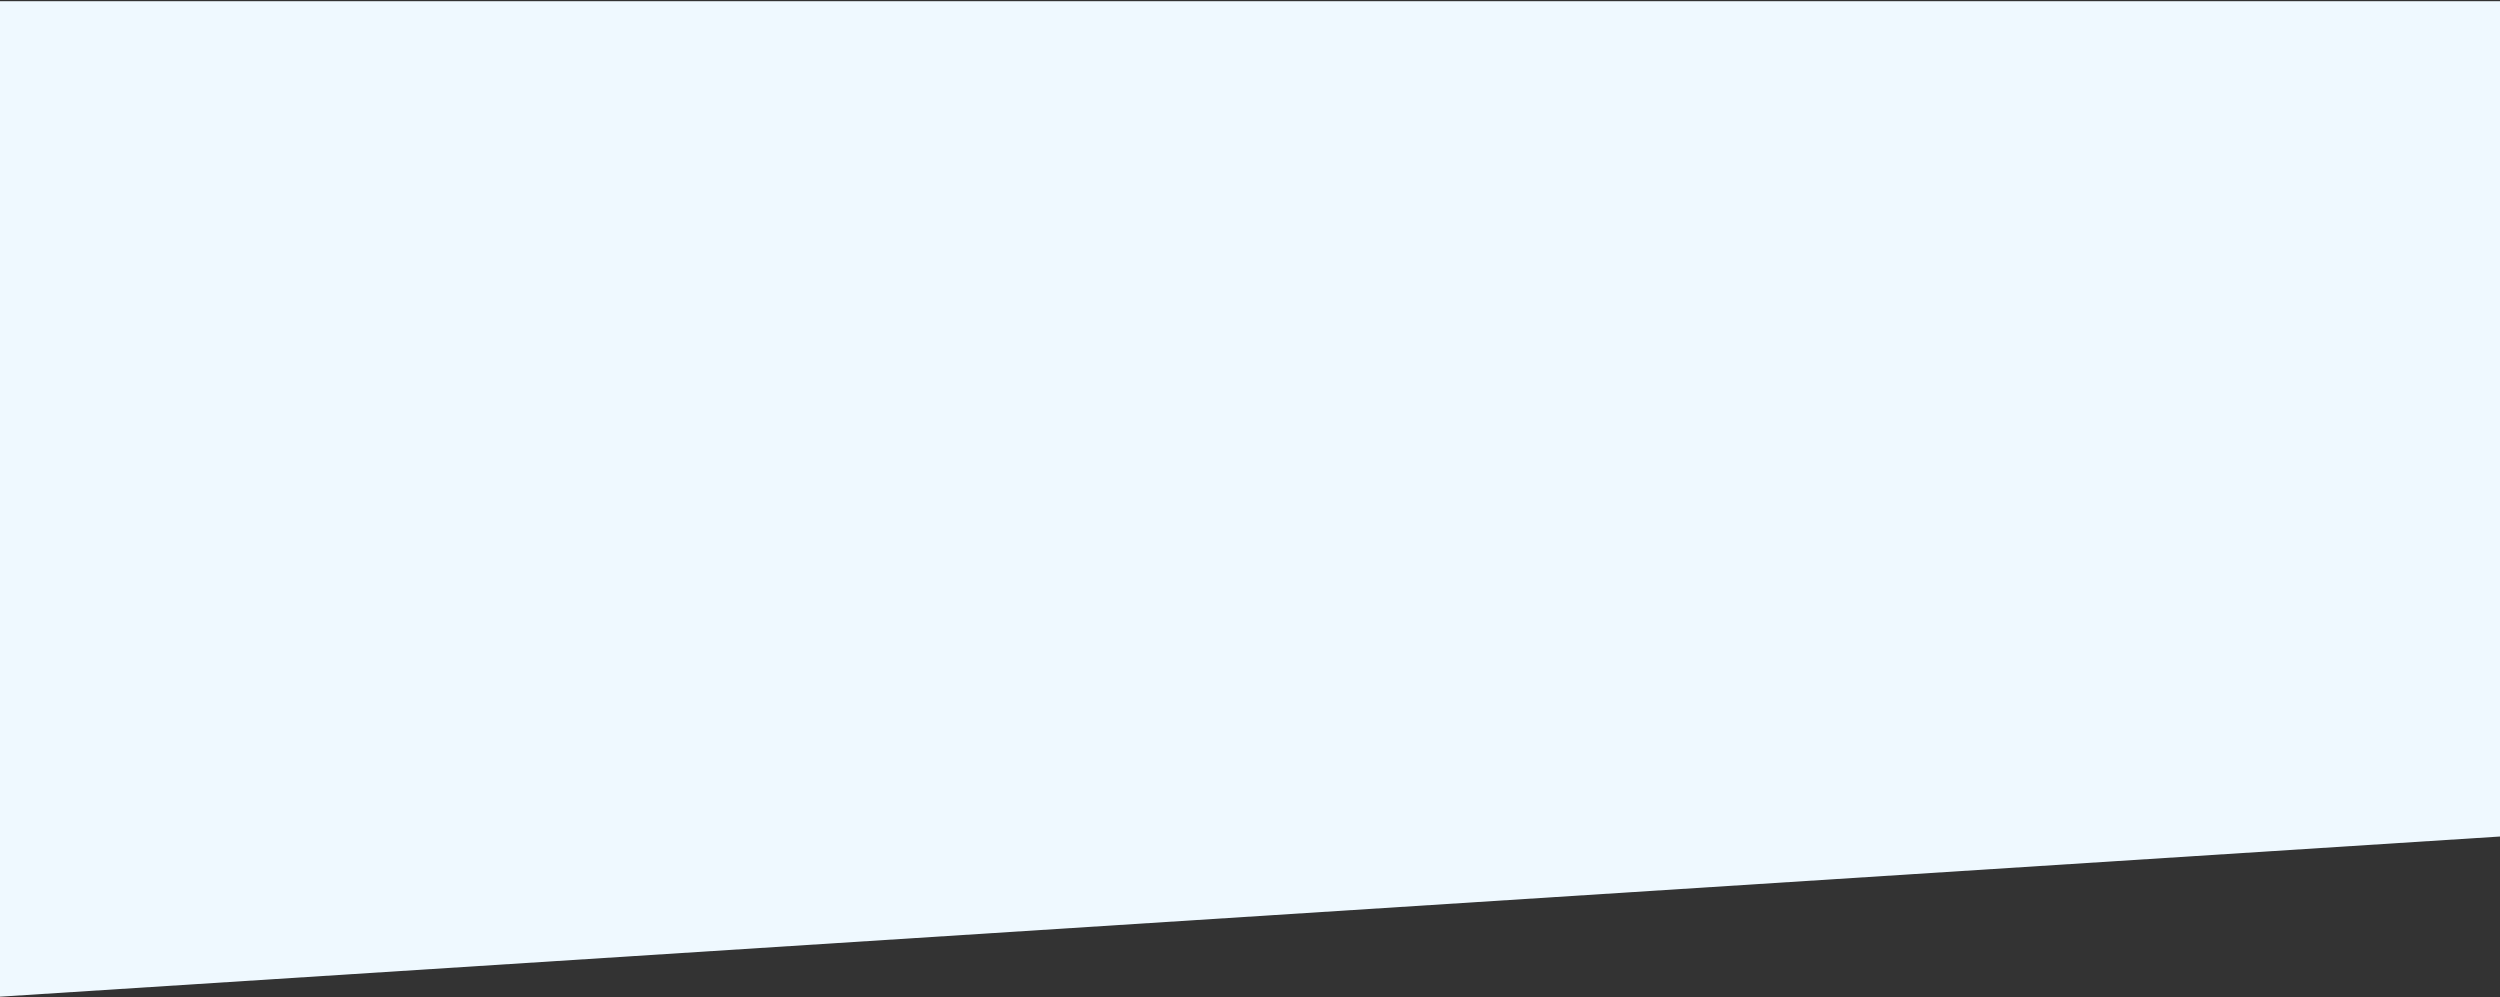 <svg xmlns="http://www.w3.org/2000/svg" width="1920" height="766" viewBox="0 0 1920 766"><rect x="0" y="0" width="1920" height="766" fill="#333333" stroke="none"/><g><g><path fill="#eff9ff" d="M1920 642.45L0 765.45V.912h1920z"/></g></g></svg>